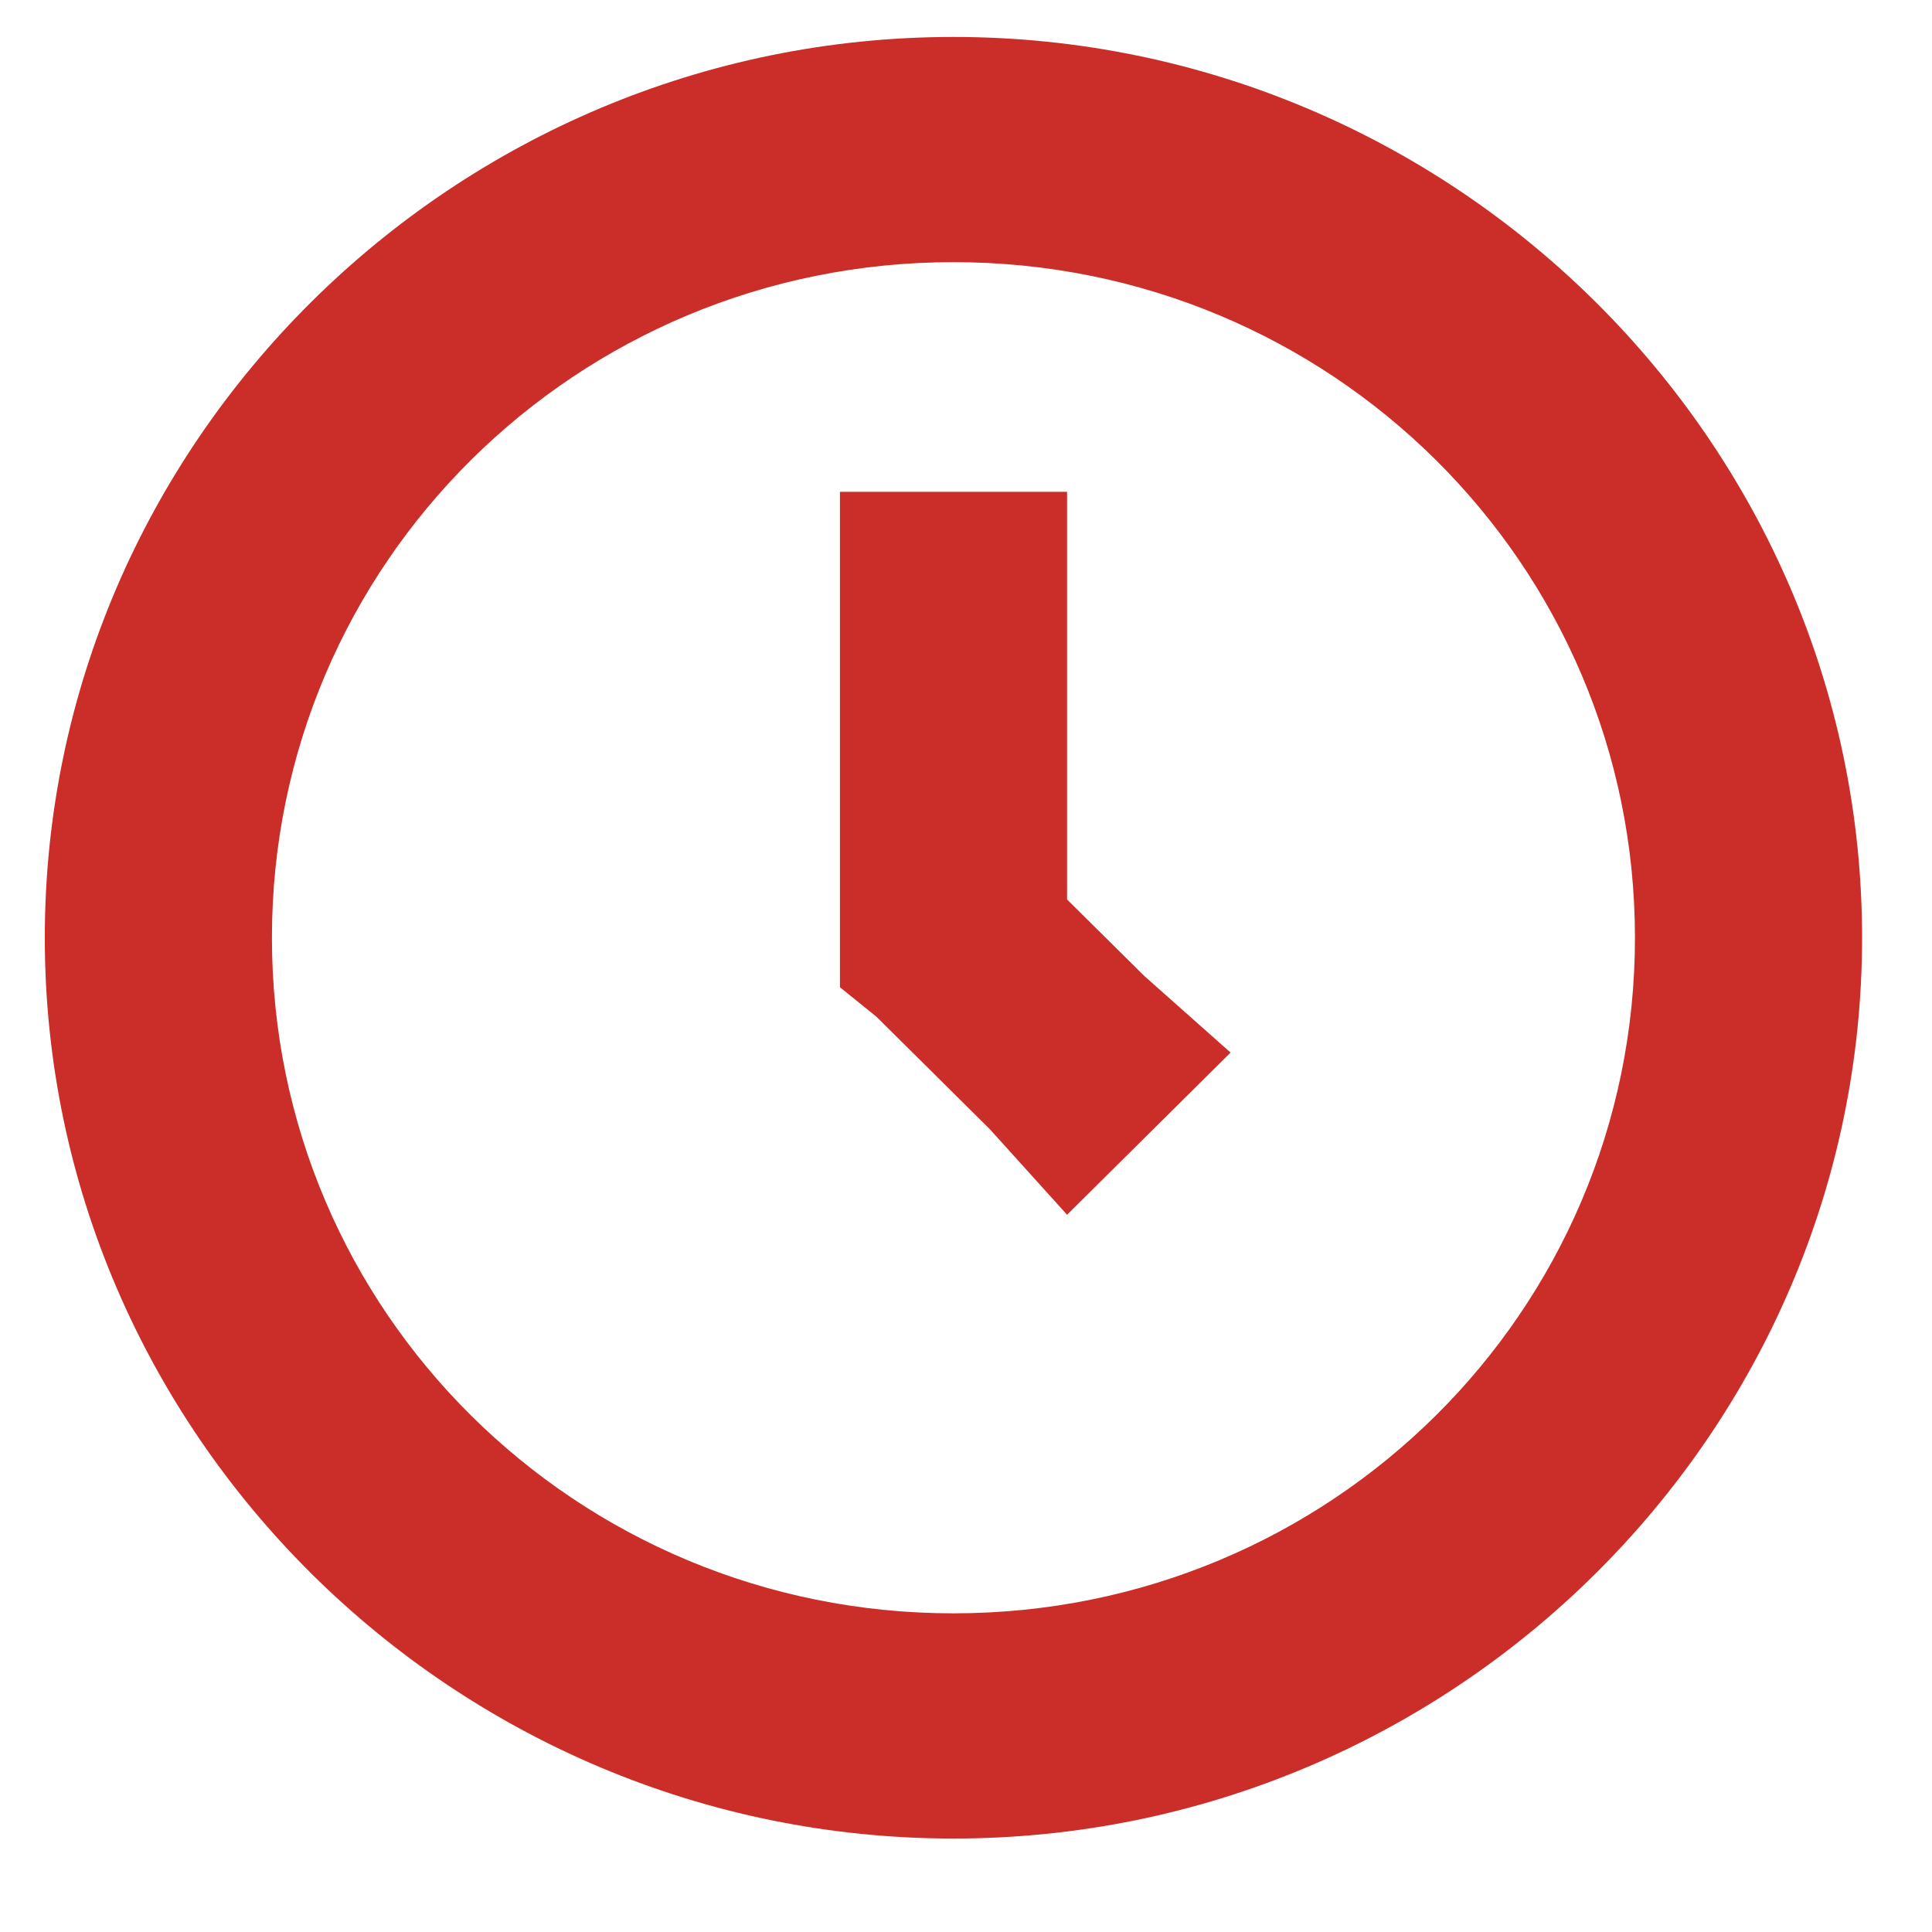<svg width="16" height="16" viewBox="0 0 16 16" fill="none" xmlns="http://www.w3.org/2000/svg">
<path d="M7.896 0.306C3.757 0.306 0.371 3.663 0.371 7.766C0.371 11.869 3.757 15.226 7.896 15.226C12.035 15.226 15.421 11.869 15.421 7.766C15.421 3.663 12.035 0.306 7.896 0.306ZM7.896 2.171C11.019 2.171 13.54 4.67 13.54 7.766C13.54 10.862 11.019 13.361 7.896 13.361C4.773 13.361 2.252 10.862 2.252 7.766C2.252 4.67 4.773 2.171 7.896 2.171ZM6.956 4.036V8.176L7.257 8.419L8.197 9.351L8.837 10.06L10.191 8.717L9.477 8.083L8.837 7.449V4.073H6.956V4.036Z" fill="#CB2E29"/>
</svg>
